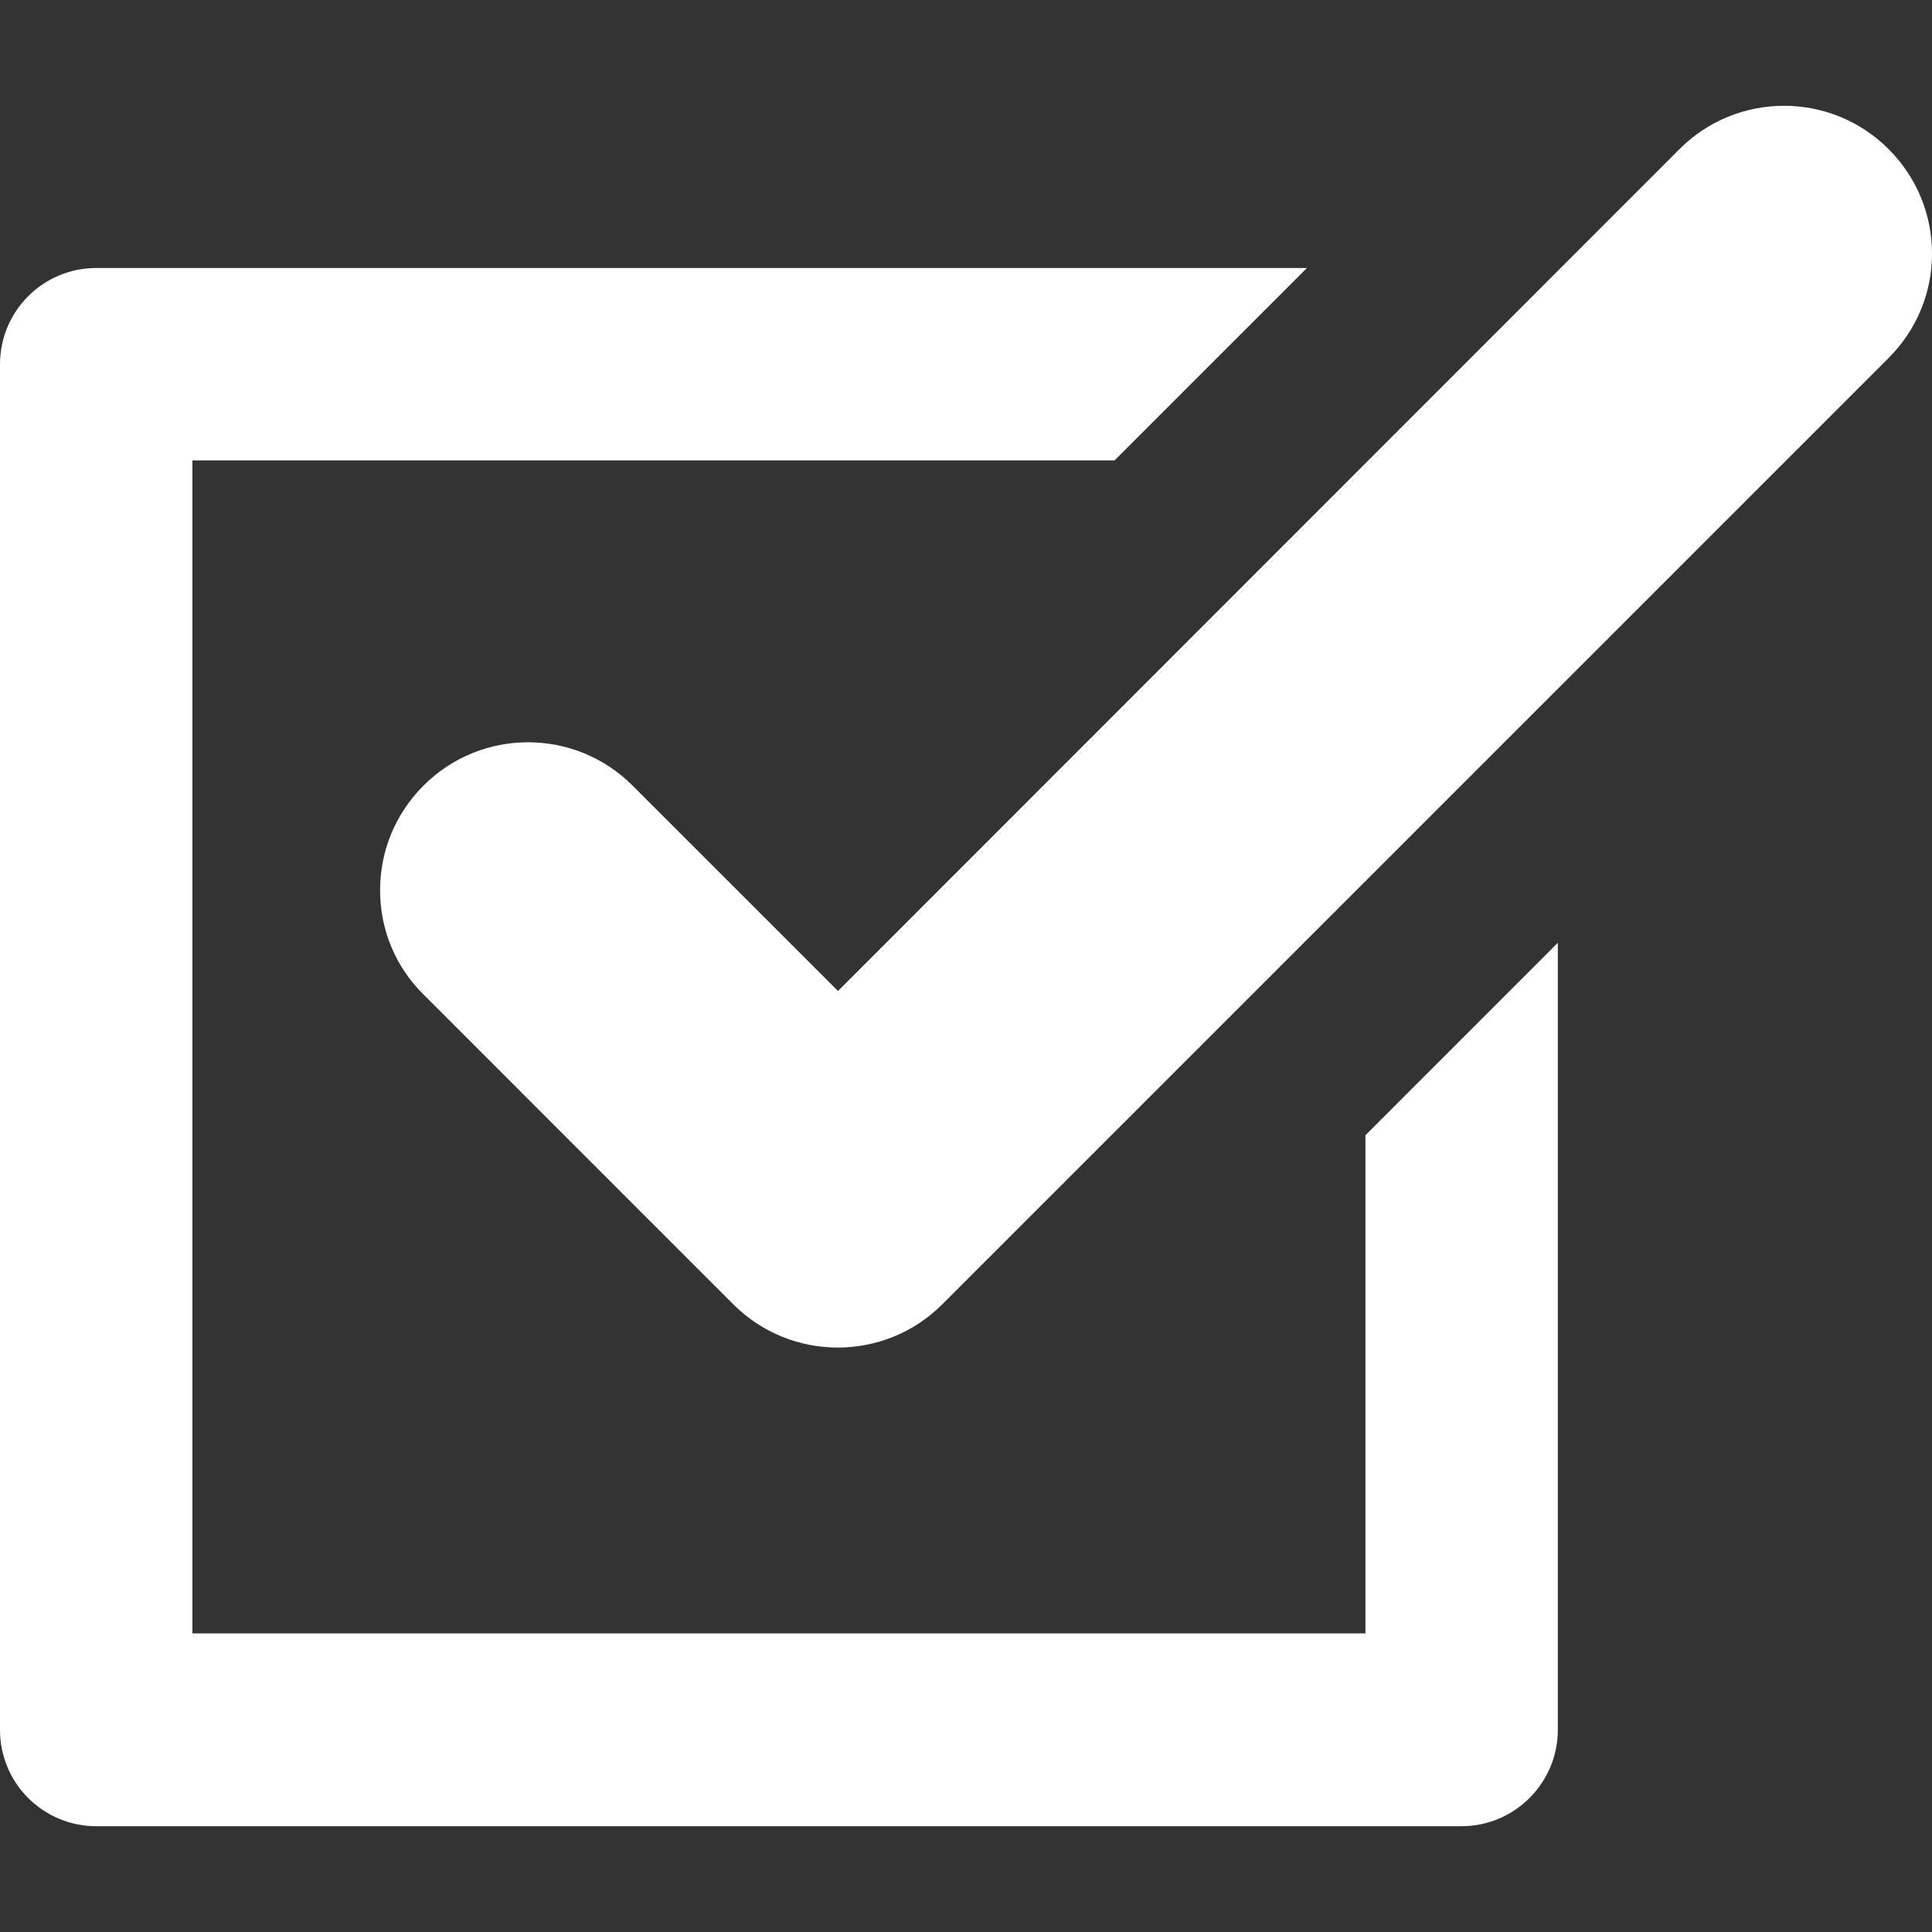 <svg width="48" height="48" viewBox="0 0 48 48" fill="none" xmlns="http://www.w3.org/2000/svg">
<rect x="0" y="0" width="48" height="48" fill="#333333" stroke="none"/>
<g clip-path="url(#clip0_1803_14979)">
<path d="M0 42.977V9.053C0 7.728 1.07 6.658 2.395 6.658H27.436H32.471L27.691 11.438H27.436H4.78V40.581H33.924V35.35V28.204L38.704 23.423V35.35V42.977C38.704 44.292 37.634 45.372 36.309 45.372H2.395C1.07 45.372 0 44.302 0 42.977ZM20.82 24.621L15.715 19.517C14.282 18.083 11.956 18.083 10.523 19.517C9.826 20.213 9.443 21.136 9.443 22.118C9.443 23.099 9.826 24.022 10.523 24.709L18.218 32.405C19.651 33.838 21.978 33.838 23.411 32.405L46.92 8.896C47.617 8.199 48 7.276 48 6.304C48 5.323 47.617 4.4 46.92 3.703C45.487 2.27 43.161 2.27 41.728 3.703L20.82 24.621Z" fill="white"/>
</g>
<defs>
<clipPath id="clip0_1803_14979">
<rect width="48" height="48" fill="white"/>
</clipPath>
</defs>
</svg>
